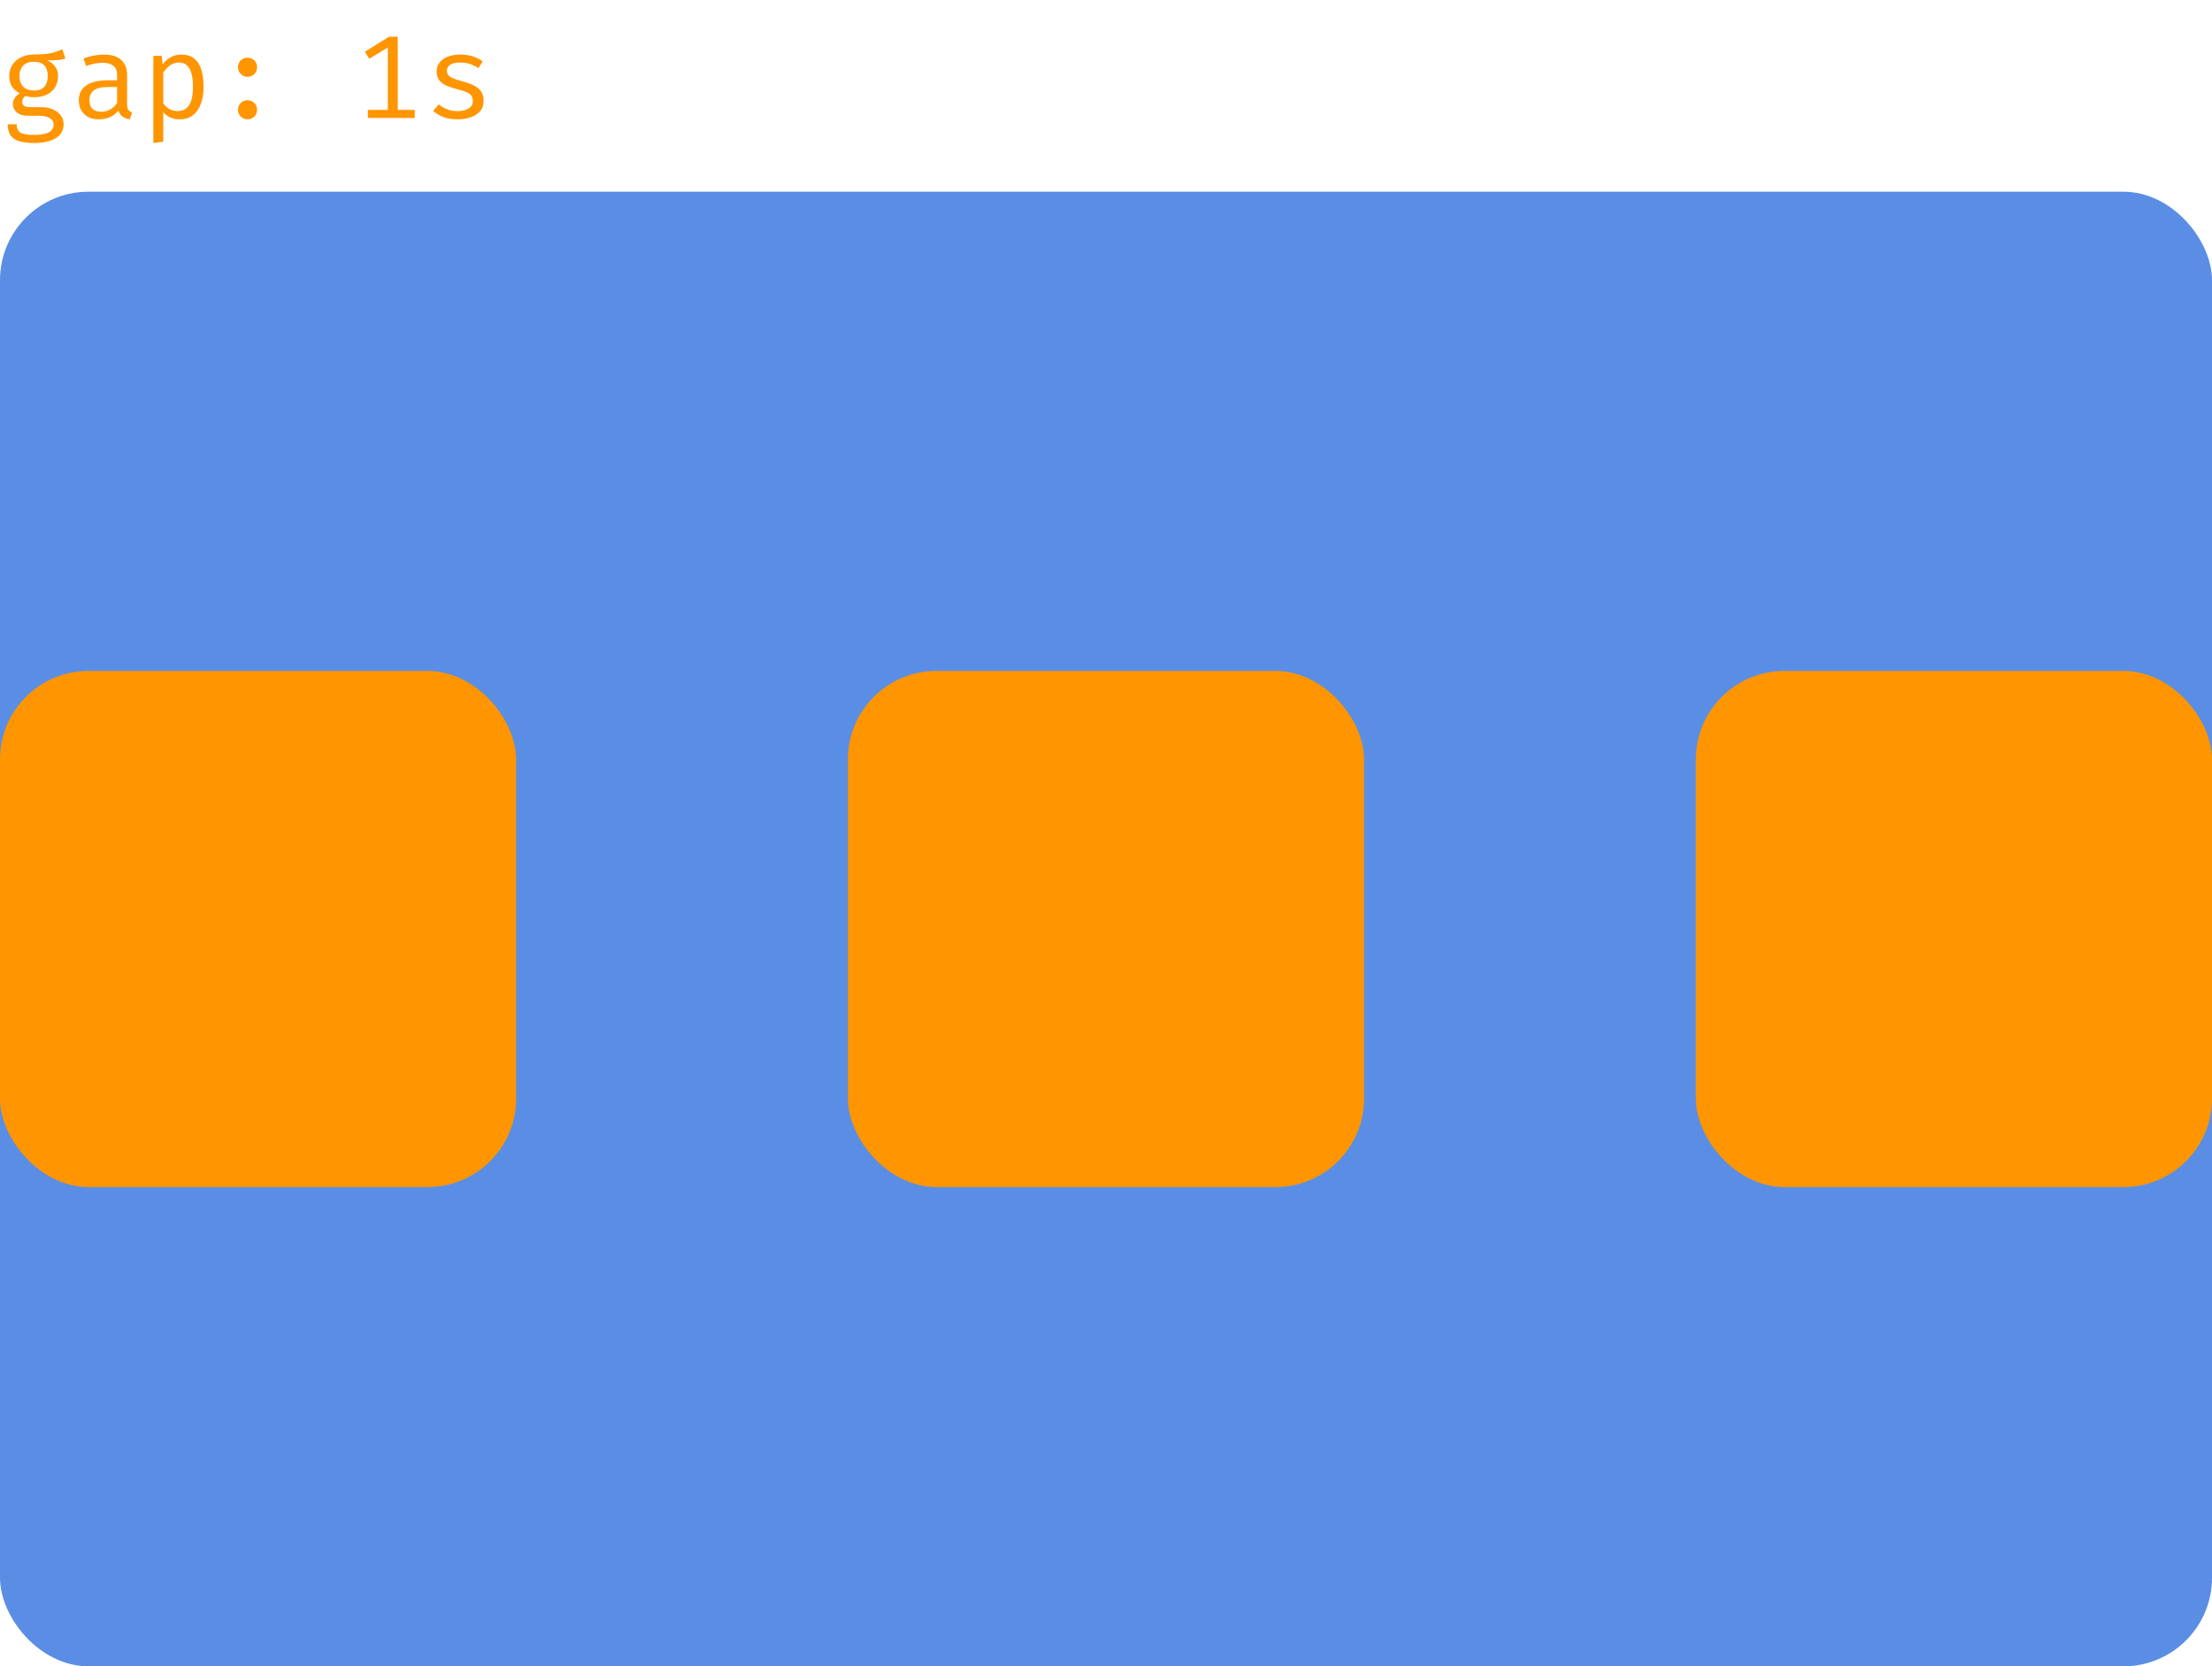<svg width="300" height="226" viewBox="0 0 300 226" fill="none" xmlns="http://www.w3.org/2000/svg">
<rect y="26" width="300" height="200" rx="12" fill="#5A8EE5"/>
<rect y="91" width="70" height="70" rx="12" fill="#FF9500"/>
<rect x="115" y="91" width="70" height="70" rx="12" fill="#FF9500"/>
<rect x="230" y="91" width="70" height="70" rx="12" fill="#FF9500"/>
<path d="M8.456 6.68L8.872 7.944C8.515 8.056 8.133 8.125 7.728 8.152C7.323 8.179 6.883 8.192 6.408 8.192C6.893 8.416 7.259 8.707 7.504 9.064C7.749 9.416 7.872 9.832 7.872 10.312C7.872 10.867 7.747 11.36 7.496 11.792C7.245 12.224 6.883 12.563 6.408 12.808C5.939 13.053 5.371 13.176 4.704 13.176C4.421 13.176 4.184 13.163 3.992 13.136C3.805 13.109 3.624 13.069 3.448 13.016C3.32 13.101 3.213 13.219 3.128 13.368C3.048 13.517 3.008 13.672 3.008 13.832C3.008 14.035 3.088 14.203 3.248 14.336C3.408 14.469 3.704 14.536 4.136 14.536H5.656C6.221 14.536 6.728 14.637 7.176 14.84C7.629 15.043 7.984 15.315 8.24 15.656C8.501 15.997 8.632 16.387 8.632 16.824C8.632 17.651 8.28 18.285 7.576 18.728C6.877 19.171 5.888 19.392 4.608 19.392C3.712 19.392 3.005 19.299 2.488 19.112C1.971 18.931 1.6 18.651 1.376 18.272C1.157 17.899 1.048 17.427 1.048 16.856H2.264C2.264 17.181 2.328 17.451 2.456 17.664C2.584 17.877 2.816 18.035 3.152 18.136C3.488 18.243 3.971 18.296 4.6 18.296C5.219 18.296 5.723 18.243 6.112 18.136C6.507 18.035 6.797 17.88 6.984 17.672C7.176 17.469 7.272 17.216 7.272 16.912C7.272 16.512 7.091 16.211 6.728 16.008C6.365 15.805 5.912 15.704 5.368 15.704H3.864C3.139 15.704 2.603 15.544 2.256 15.224C1.915 14.904 1.744 14.536 1.744 14.12C1.744 13.848 1.821 13.584 1.976 13.328C2.136 13.072 2.368 12.845 2.672 12.648C2.187 12.392 1.829 12.075 1.6 11.696C1.371 11.317 1.256 10.859 1.256 10.32C1.256 9.749 1.397 9.245 1.68 8.808C1.963 8.365 2.357 8.019 2.864 7.768C3.371 7.517 3.955 7.392 4.616 7.392C5.325 7.387 5.901 7.357 6.344 7.304C6.787 7.245 7.165 7.163 7.48 7.056C7.8 6.949 8.125 6.824 8.456 6.68ZM4.616 8.376C3.939 8.376 3.437 8.56 3.112 8.928C2.792 9.291 2.632 9.755 2.632 10.32C2.632 10.891 2.797 11.36 3.128 11.728C3.459 12.096 3.965 12.28 4.648 12.28C5.245 12.28 5.699 12.107 6.008 11.76C6.323 11.413 6.48 10.931 6.48 10.312C6.48 9.677 6.323 9.197 6.008 8.872C5.699 8.541 5.235 8.376 4.616 8.376ZM17.234 14.16C17.234 14.496 17.29 14.741 17.402 14.896C17.514 15.051 17.687 15.165 17.922 15.24L17.594 16.184C17.231 16.136 16.914 16.021 16.642 15.84C16.37 15.653 16.172 15.373 16.05 15C15.746 15.389 15.367 15.685 14.914 15.888C14.46 16.085 13.959 16.184 13.41 16.184C12.567 16.184 11.903 15.947 11.418 15.472C10.932 14.997 10.69 14.368 10.69 13.584C10.69 12.715 11.028 12.048 11.706 11.584C12.383 11.12 13.362 10.888 14.642 10.888H15.882V10.184C15.882 9.576 15.703 9.147 15.346 8.896C14.994 8.64 14.503 8.512 13.874 8.512C13.596 8.512 13.271 8.547 12.898 8.616C12.524 8.68 12.119 8.789 11.682 8.944L11.33 7.928C11.847 7.736 12.332 7.6 12.786 7.52C13.239 7.44 13.671 7.4 14.082 7.4C15.132 7.4 15.919 7.645 16.442 8.136C16.97 8.621 17.234 9.283 17.234 10.12V14.16ZM13.754 15.16C14.17 15.16 14.567 15.056 14.946 14.848C15.324 14.635 15.636 14.341 15.882 13.968V11.8H14.666C13.738 11.8 13.082 11.96 12.698 12.28C12.319 12.6 12.13 13.029 12.13 13.568C12.13 14.091 12.263 14.488 12.53 14.76C12.802 15.027 13.21 15.16 13.754 15.16ZM24.564 7.4C25.31 7.4 25.905 7.581 26.348 7.944C26.796 8.307 27.118 8.819 27.316 9.48C27.513 10.136 27.611 10.904 27.611 11.784C27.611 12.632 27.491 13.389 27.252 14.056C27.017 14.717 26.66 15.237 26.18 15.616C25.7 15.995 25.094 16.184 24.363 16.184C23.441 16.184 22.7 15.859 22.14 15.208V19.224L20.796 19.392V7.576H21.939L22.052 8.752C22.361 8.32 22.729 7.987 23.155 7.752C23.587 7.517 24.057 7.4 24.564 7.4ZM24.244 8.48C23.779 8.48 23.369 8.621 23.012 8.904C22.66 9.181 22.369 9.491 22.14 9.832V14.008C22.358 14.333 22.633 14.592 22.963 14.784C23.299 14.971 23.668 15.064 24.067 15.064C24.766 15.064 25.291 14.797 25.643 14.264C25.995 13.731 26.172 12.901 26.172 11.776C26.172 11.04 26.102 10.429 25.963 9.944C25.825 9.453 25.614 9.088 25.331 8.848C25.049 8.603 24.686 8.48 24.244 8.48ZM32.277 14.88C32.277 14.533 32.4 14.232 32.645 13.976C32.896 13.72 33.203 13.592 33.565 13.592C33.939 13.592 34.248 13.72 34.493 13.976C34.744 14.232 34.869 14.533 34.869 14.88C34.869 15.243 34.744 15.552 34.493 15.808C34.248 16.059 33.939 16.184 33.565 16.184C33.203 16.184 32.896 16.059 32.645 15.808C32.4 15.552 32.277 15.243 32.277 14.88ZM32.277 9.112C32.277 8.867 32.333 8.648 32.445 8.456C32.557 8.264 32.712 8.112 32.909 8C33.107 7.883 33.325 7.824 33.565 7.824C33.939 7.824 34.248 7.949 34.493 8.2C34.744 8.451 34.869 8.755 34.869 9.112C34.869 9.464 34.744 9.771 34.493 10.032C34.248 10.288 33.939 10.416 33.565 10.416C33.203 10.416 32.896 10.288 32.645 10.032C32.4 9.771 32.277 9.464 32.277 9.112ZM53.945 4.984V15.68H52.601V6.44L50.073 7.976L49.489 7.016L52.769 4.984H53.945ZM56.249 14.904V16H49.889V14.904H56.249ZM62.035 15.072C62.68 15.072 63.189 14.952 63.562 14.712C63.941 14.467 64.13 14.141 64.13 13.736C64.13 13.48 64.082 13.259 63.986 13.072C63.896 12.885 63.706 12.717 63.419 12.568C63.13 12.419 62.688 12.269 62.09 12.12C61.509 11.976 61.002 11.811 60.571 11.624C60.144 11.432 59.81 11.184 59.571 10.88C59.336 10.576 59.218 10.181 59.218 9.696C59.218 9.221 59.352 8.813 59.618 8.472C59.891 8.125 60.267 7.861 60.746 7.68C61.227 7.493 61.784 7.4 62.419 7.4C63.096 7.4 63.685 7.491 64.186 7.672C64.693 7.848 65.123 8.067 65.475 8.328L64.882 9.24C64.562 9.021 64.21 8.843 63.827 8.704C63.443 8.56 62.978 8.488 62.434 8.488C61.773 8.488 61.304 8.592 61.026 8.8C60.749 9.003 60.611 9.267 60.611 9.592C60.611 9.837 60.677 10.043 60.81 10.208C60.949 10.368 61.181 10.515 61.507 10.648C61.832 10.776 62.28 10.917 62.85 11.072C63.4 11.216 63.877 11.389 64.282 11.592C64.693 11.795 65.013 12.061 65.243 12.392C65.472 12.723 65.587 13.149 65.587 13.672C65.587 14.269 65.416 14.755 65.075 15.128C64.733 15.496 64.29 15.765 63.746 15.936C63.208 16.101 62.637 16.184 62.035 16.184C61.272 16.184 60.621 16.075 60.083 15.856C59.549 15.632 59.101 15.363 58.739 15.048L59.507 14.16C59.837 14.432 60.216 14.653 60.642 14.824C61.075 14.989 61.538 15.072 62.035 15.072Z" fill="#FF9500"/>
</svg>
